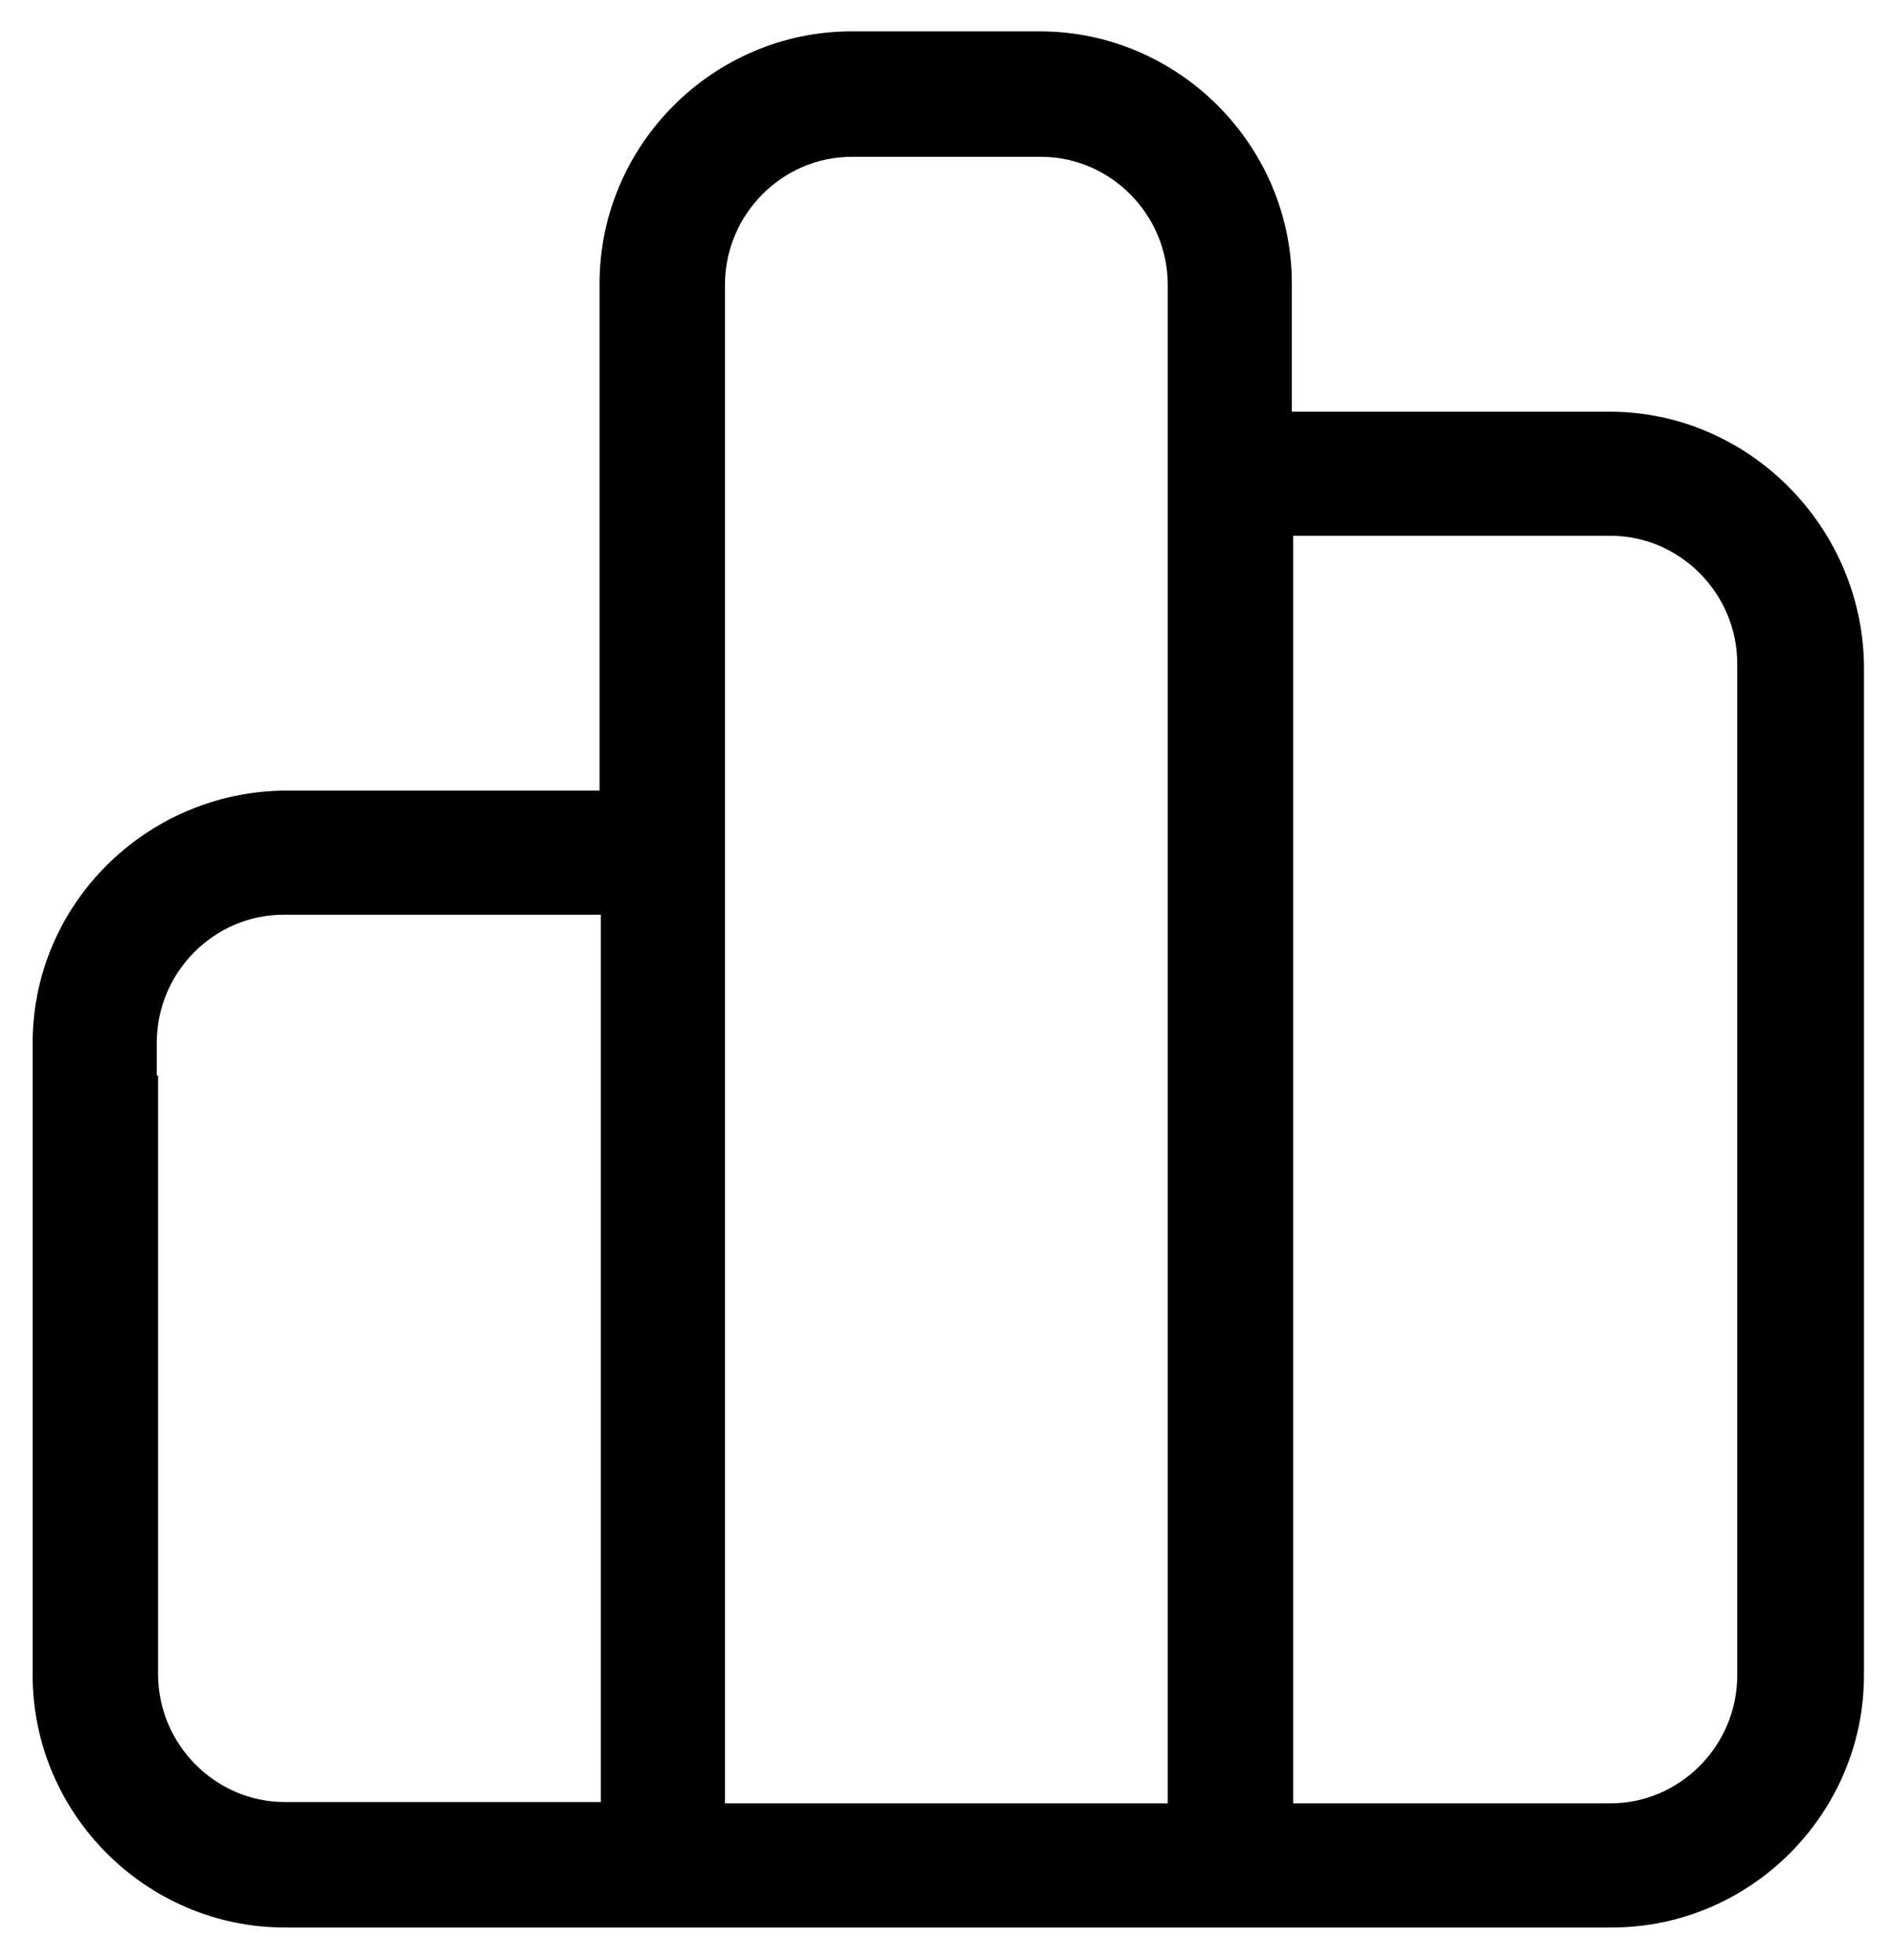 <?xml version="1.0" encoding="utf-8"?>
<!-- Generator: Adobe Illustrator 26.0.1, SVG Export Plug-In . SVG Version: 6.00 Build 0)  -->
<svg version="1.1" id="Слой_1" xmlns="http://www.w3.org/2000/svg" xmlns:xlink="http://www.w3.org/1999/xlink" x="0px" y="0px"
	 viewBox="0 0 145 150" style="enable-background:new 0 0 145 150;" xml:space="preserve">
<path d="M123.2,31.5h-21.8h-2.5V29v-7.3c0-10.6-8.7-19.3-19.3-19.3H65.2c-10.6,0-19.3,8.7-19.3,19.3V58v2.5h-2.5H21.8
	C11.2,60.6,2.5,69.2,2.5,79.8v48.4c0,10.6,8.7,19.3,19.3,19.3H46h9.7h33.8h9.7h24.2c10.6,0,19.3-8.7,19.3-19.3V50.8
	C142.5,40.2,133.8,31.5,123.2,31.5z M46,72.5v62.9v2.5h-2.5H21.8c-5.3,0-9.7-4.4-9.7-9.8V82.3H12v-2.5c0-5.4,4.4-9.8,9.7-9.8h21.8
	H46V72.5z M89.4,31.5v104v2.5h-2.5H58h-2.5v-2.5v-75V21.8c0-5.4,4.4-9.8,9.7-9.8h14.5c5.3,0,9.7,4.4,9.7,9.8V31.5z M133,128.2
	c0,5.4-4.4,9.8-9.7,9.8h-21.8H99v-2.5v-92V41h2.5h21.8c5.3,0,9.7,4.4,9.7,9.8V128.2z"/>
</svg>
